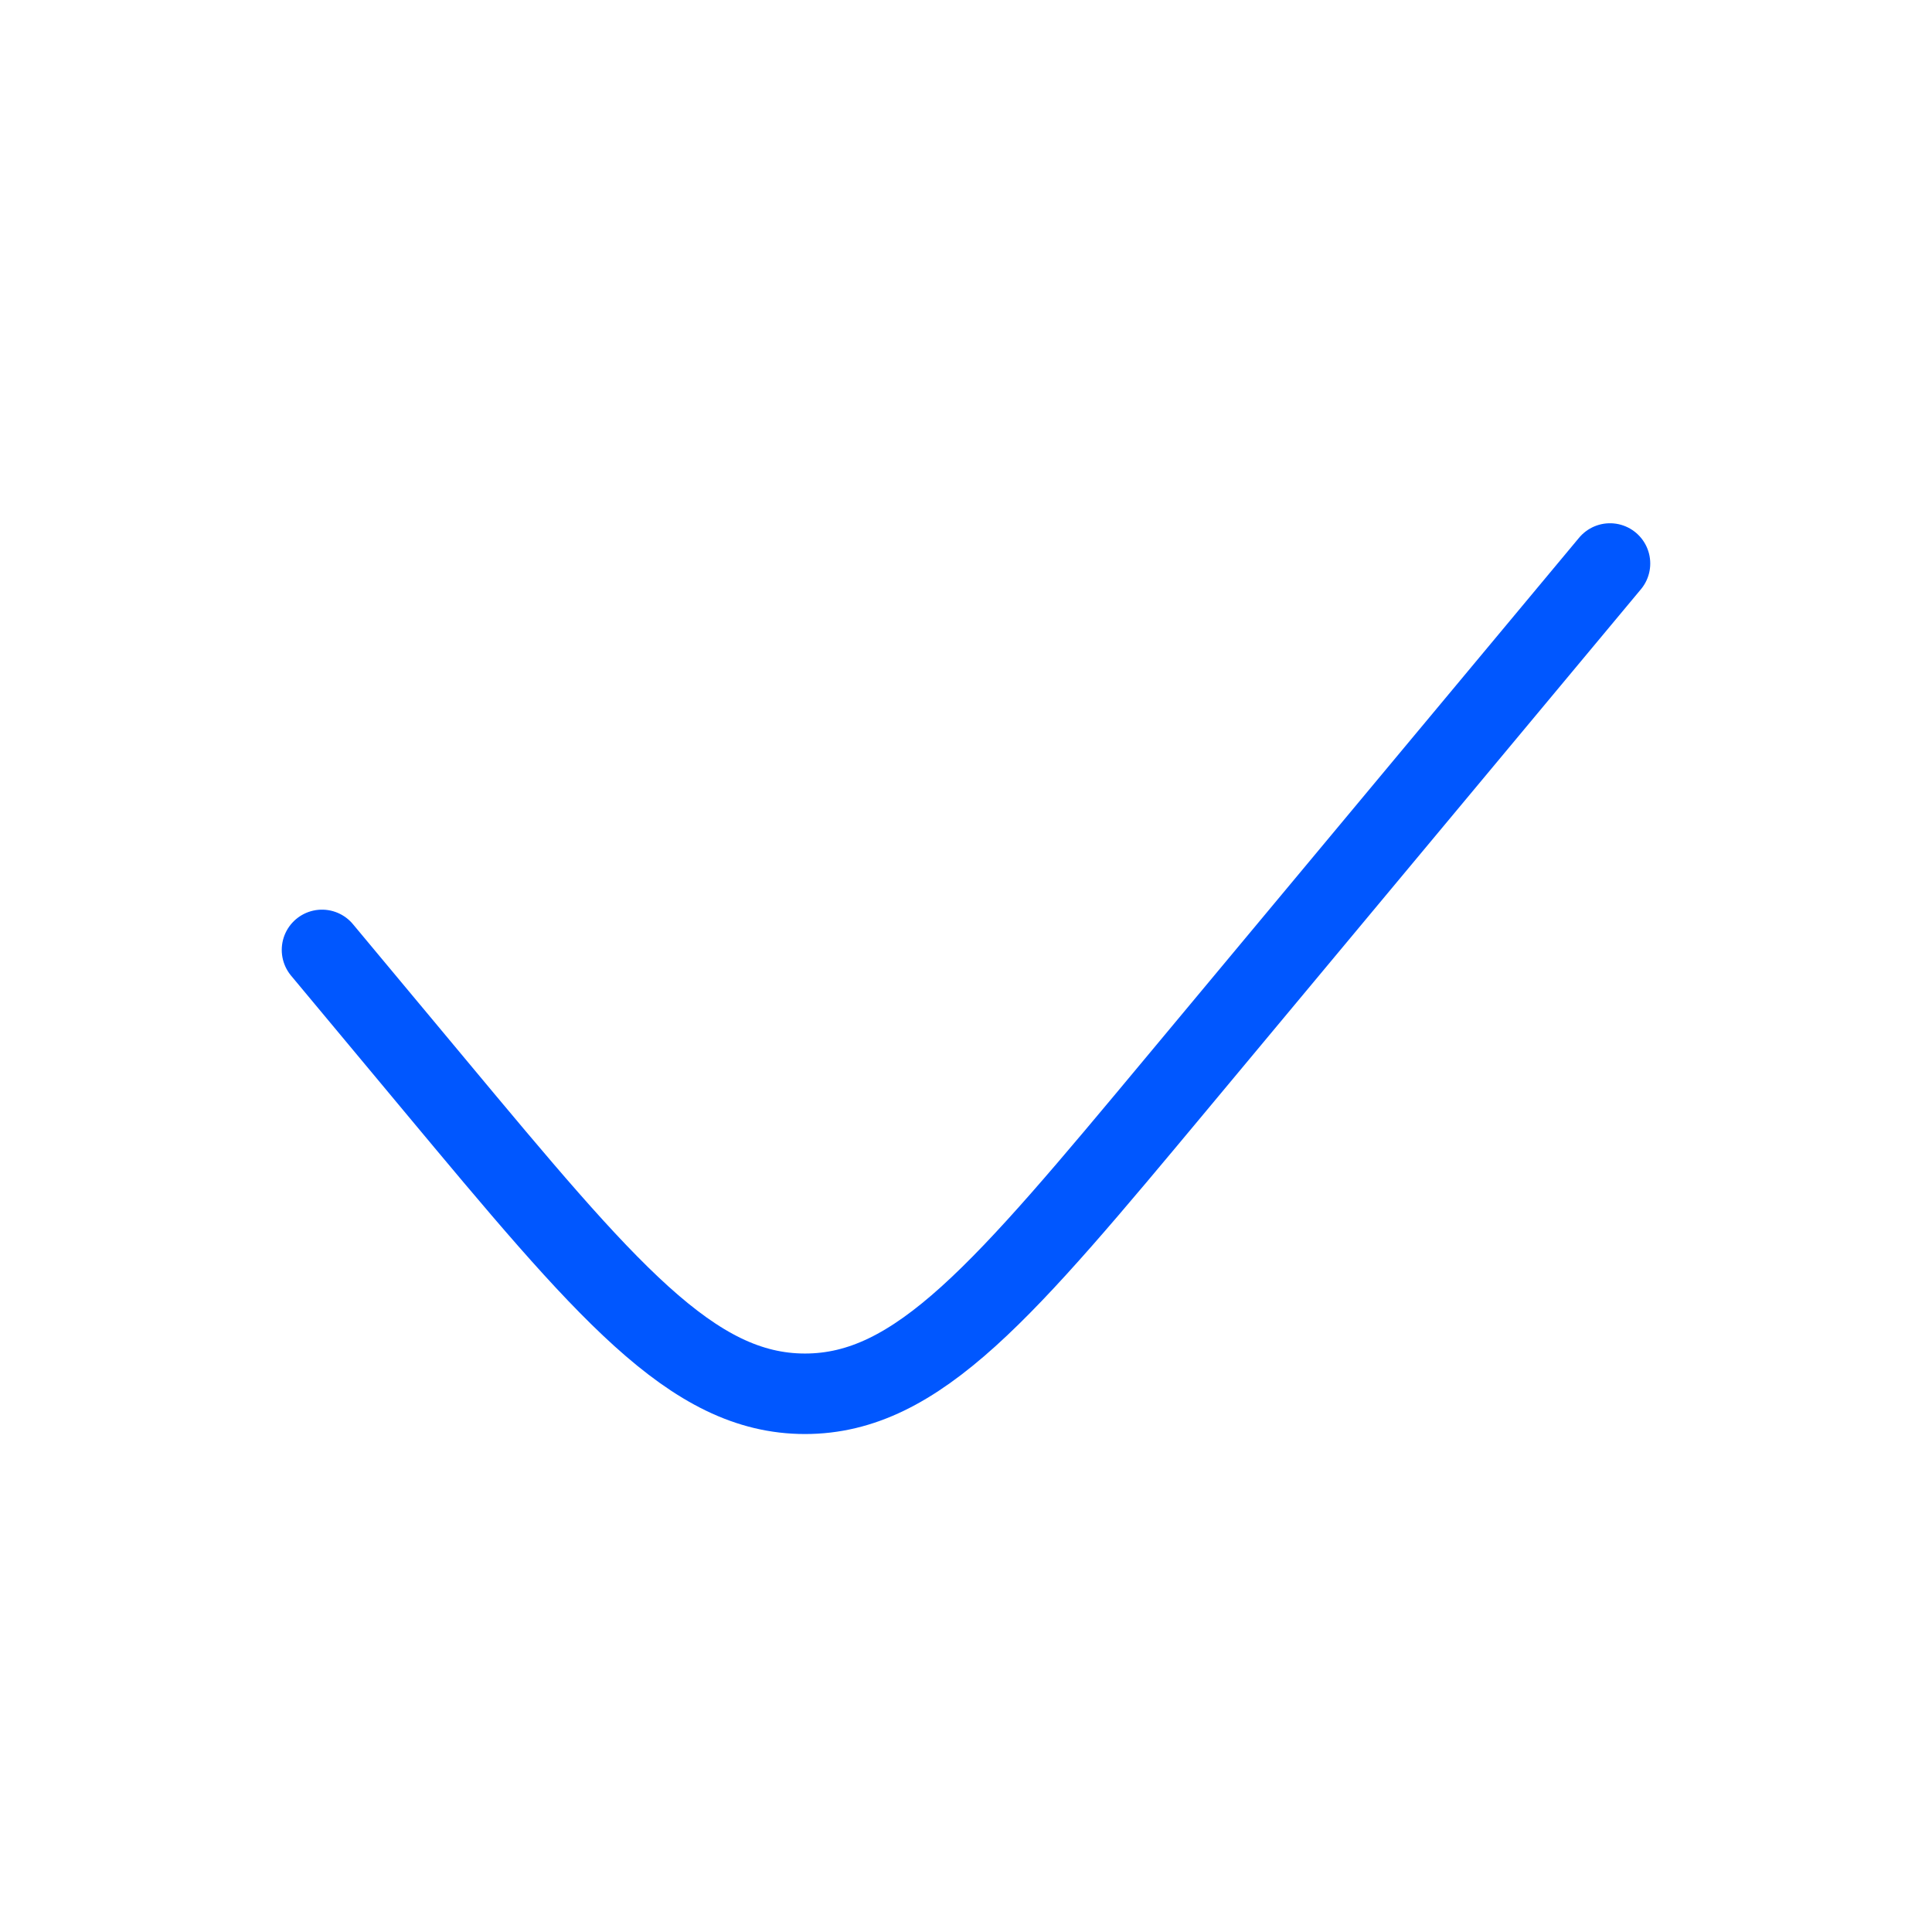 <svg width="24" height="24" viewBox="0 0 24 24" fill="none" xmlns="http://www.w3.org/2000/svg">
<path d="M20 7L14.609 13.469C12.473 16.032 11.405 17.314 10 17.314C8.595 17.314 7.527 16.032 5.391 13.469L4 11.8" stroke="#0057FF" stroke-linecap="round"/>

</svg>
